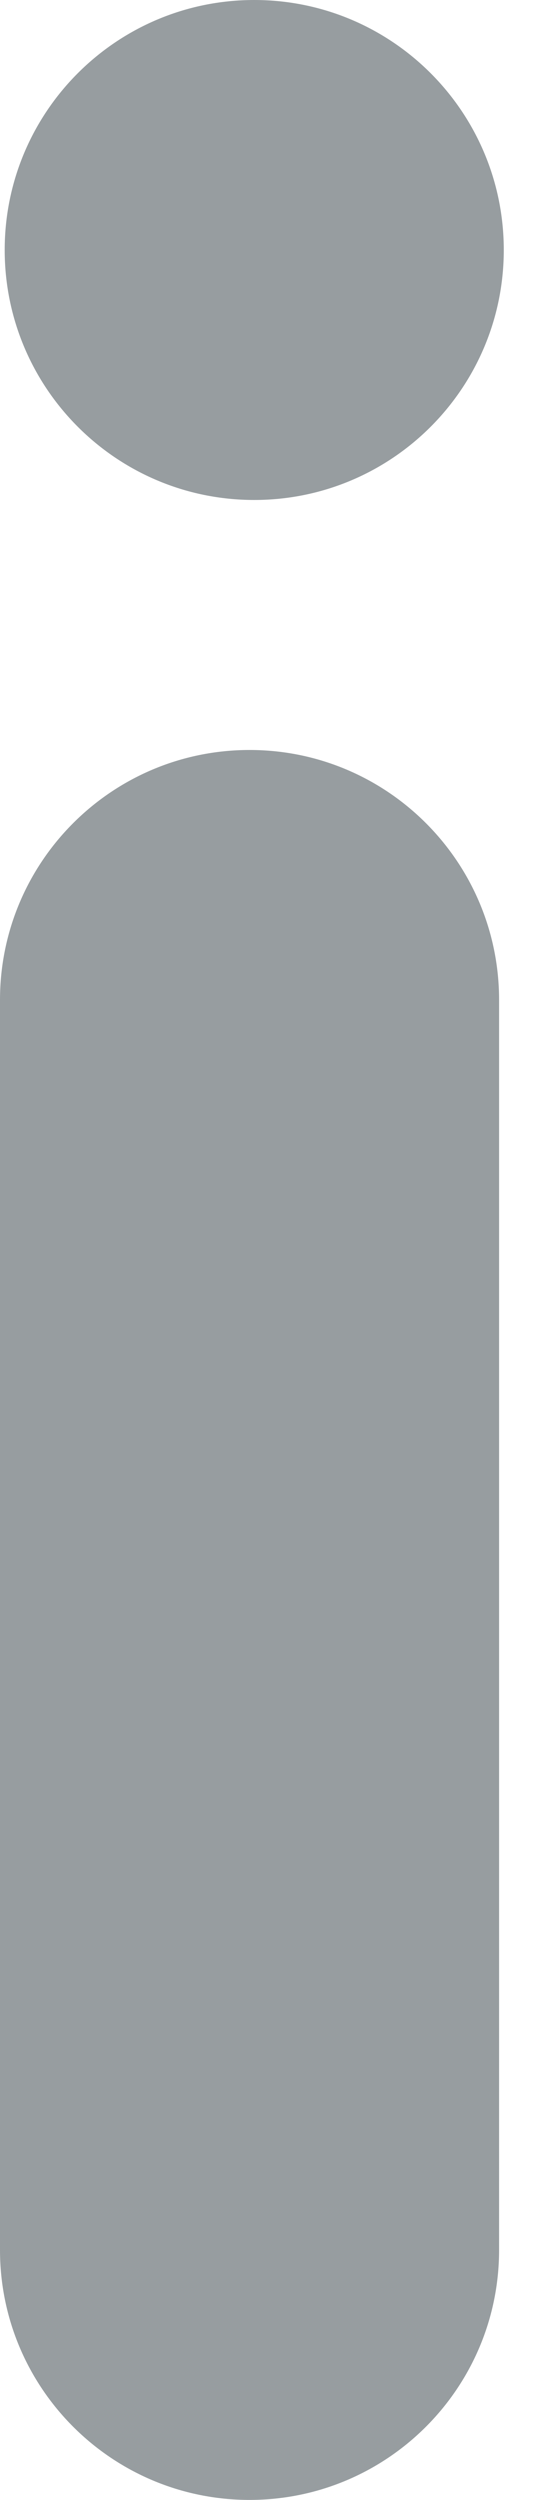 <svg  viewBox="0 0 11 50" fill="none" xmlns="http://www.w3.org/2000/svg">
<path fill-rule="evenodd" clip-rule="evenodd" d="M5.094 10C7.855 10 10.094 7.761 10.094 5C10.094 2.239 7.855 0 5.094 0C2.332 0 0.094 2.239 0.094 5C0.094 7.761 2.332 10 5.094 10ZM5 50C7.761 50 10 47.761 10 45V20C10 17.239 7.761 15 5 15C2.239 15 0 17.239 0 20V45C0 47.761 2.239 50 5 50Z" fill="#979DA0"/>
</svg>
